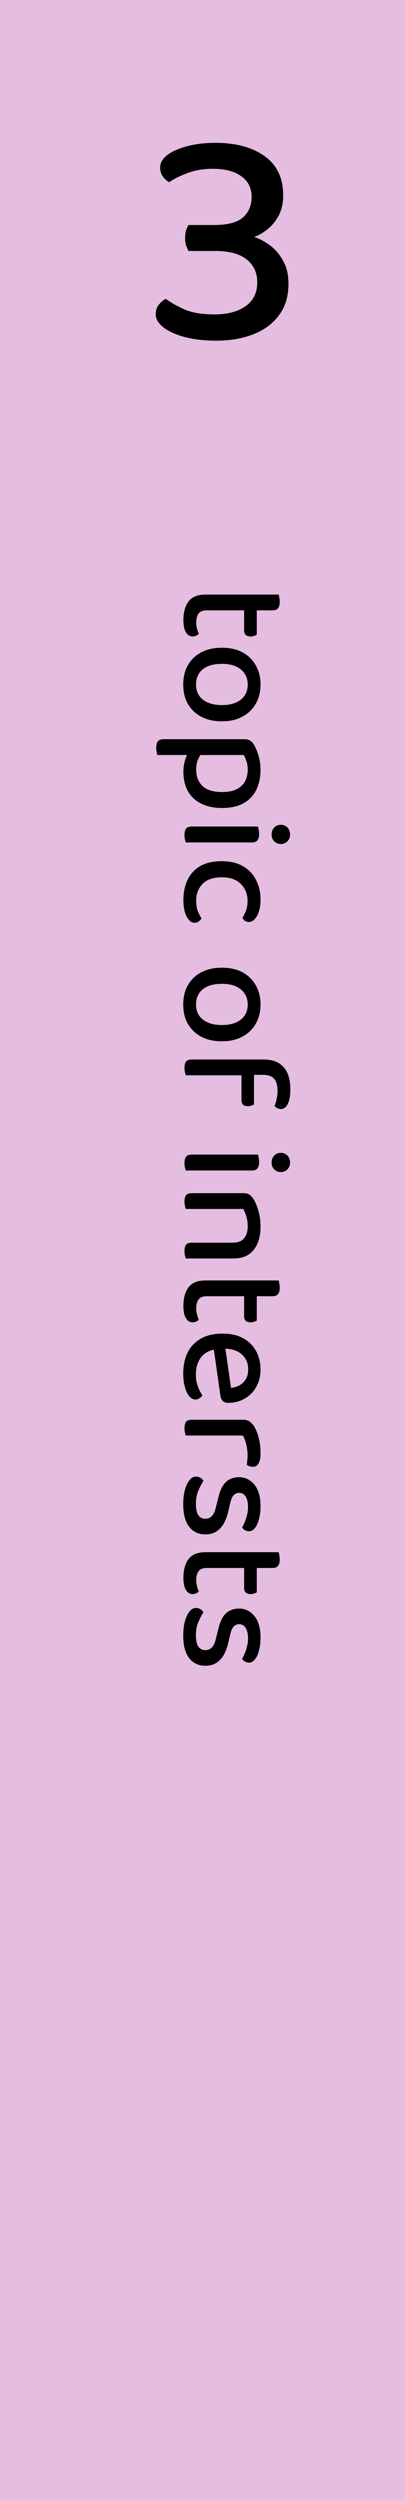 <svg width="166" height="1024" viewBox="0 0 166 1024" fill="none" xmlns="http://www.w3.org/2000/svg">
<rect width="166" height="1025" fill="white"/>
<rect width="166" height="1025" fill="#D291CC" fill-opacity="0.6"/>
<path d="M88.288 58.512C96.736 58.512 103.477 60.347 108.512 64.016C113.547 67.6 116.064 72.933 116.064 80.016C116.064 83.259 115.424 86.075 114.144 88.464C112.864 90.768 111.285 92.645 109.408 94.096C107.531 95.547 105.781 96.528 104.16 97.04C106.464 97.808 108.683 99.003 110.816 100.624C112.949 102.245 114.699 104.336 116.064 106.896C117.515 109.456 118.24 112.571 118.24 116.24C118.24 121.36 116.96 125.627 114.4 129.04C111.925 132.453 108.469 135.056 104.032 136.848C99.595 138.64 94.475 139.536 88.672 139.536C83.637 139.536 79.243 139.024 75.488 138C71.819 136.976 68.96 135.653 66.912 134.032C64.864 132.411 63.84 130.661 63.84 128.784C63.84 127.248 64.224 125.968 64.992 124.944C65.76 123.92 66.741 123.067 67.936 122.384C69.984 123.92 72.544 125.371 75.616 126.736C78.773 128.101 82.869 128.784 87.904 128.784C93.195 128.784 97.419 127.675 100.576 125.456C103.819 123.237 105.44 119.952 105.44 115.6C105.44 111.675 103.989 108.56 101.088 106.256C98.187 103.952 93.92 102.8 88.288 102.8H77.28C76.939 102.203 76.597 101.435 76.256 100.496C76 99.557 75.872 98.576 75.872 97.552C75.872 96.357 76 95.291 76.256 94.352C76.597 93.413 76.939 92.688 77.28 92.176H87.648C93.195 92.176 97.163 91.152 99.552 89.104C101.941 86.971 103.136 84.155 103.136 80.656C103.136 76.987 101.728 74.171 98.912 72.208C96.096 70.16 92.213 69.136 87.264 69.136C83.339 69.136 79.84 69.733 76.768 70.928C73.781 72.037 71.307 73.275 69.344 74.64C68.405 74.128 67.552 73.36 66.784 72.336C66.016 71.227 65.632 69.989 65.632 68.624C65.632 66.747 66.613 65.04 68.576 63.504C70.624 61.968 73.312 60.773 76.64 59.92C80.053 58.981 83.936 58.512 88.288 58.512Z" fill="black"/>
<path d="M92.896 243.544V250.008H84.704C83.125 250.008 82.016 250.456 81.376 251.352C80.736 252.248 80.416 253.507 80.416 255.128C80.416 255.853 80.523 256.621 80.736 257.432C80.949 258.285 81.205 259.011 81.504 259.608C81.205 259.907 80.843 260.163 80.416 260.376C79.989 260.589 79.477 260.696 78.88 260.696C77.771 260.696 76.875 260.12 76.192 258.968C75.509 257.859 75.168 256.195 75.168 253.976C75.168 250.819 75.872 248.28 77.28 246.36C78.688 244.483 81.013 243.544 84.256 243.544H92.896ZM100.064 247.192H105.248V259.992C105.035 260.12 104.693 260.269 104.224 260.44C103.755 260.611 103.264 260.696 102.752 260.696C101.856 260.696 101.173 260.483 100.704 260.056C100.277 259.629 100.064 259.053 100.064 258.328V247.192ZM91.04 250.008V243.544H114.208C114.293 243.8 114.379 244.205 114.464 244.76C114.592 245.315 114.656 245.912 114.656 246.552C114.656 247.704 114.421 248.557 113.952 249.112C113.525 249.709 112.779 250.008 111.712 250.008H91.04ZM90.976 295.462C87.733 295.462 84.917 294.843 82.528 293.606C80.181 292.368 78.347 290.619 77.024 288.358C75.744 286.096 75.104 283.451 75.104 280.422C75.104 277.35 75.744 274.683 77.024 272.422C78.347 270.16 80.181 268.411 82.528 267.174C84.917 265.936 87.733 265.318 90.976 265.318C94.219 265.318 97.013 265.936 99.36 267.174C101.707 268.454 103.52 270.224 104.8 272.486C106.123 274.747 106.784 277.392 106.784 280.422C106.784 283.408 106.123 286.032 104.8 288.294C103.52 290.555 101.707 292.304 99.36 293.542C97.013 294.822 94.219 295.462 90.976 295.462ZM101.536 280.422C101.536 277.819 100.597 275.75 98.72 274.214C96.843 272.678 94.261 271.91 90.976 271.91C87.605 271.91 84.981 272.656 83.104 274.15C81.269 275.643 80.352 277.734 80.352 280.422C80.352 283.067 81.291 285.115 83.168 286.566C85.045 288.059 87.648 288.806 90.976 288.806C94.261 288.806 96.843 288.059 98.72 286.566C100.597 285.072 101.536 283.024 101.536 280.422ZM75.168 316.169C75.168 314.419 75.403 312.798 75.872 311.305C76.341 309.811 76.875 308.659 77.472 307.849H83.232C82.507 308.659 81.845 309.662 81.248 310.857C80.693 312.094 80.416 313.566 80.416 315.273C80.416 318.046 81.269 320.265 82.976 321.929C84.683 323.593 87.371 324.425 91.04 324.425C93.643 324.425 95.691 323.998 97.184 323.145C98.72 322.334 99.829 321.246 100.512 319.881C101.195 318.515 101.536 317.001 101.536 315.337C101.536 313.971 101.365 312.798 101.024 311.817C100.683 310.835 100.32 309.982 99.936 309.257H79.2V302.793H100.192C101.131 302.793 101.877 302.963 102.432 303.305C103.029 303.646 103.605 304.265 104.16 305.161C104.843 306.355 105.44 307.806 105.952 309.513C106.507 311.262 106.784 313.203 106.784 315.337C106.784 318.323 106.229 320.99 105.12 323.337C104.053 325.683 102.347 327.539 100 328.905C97.696 330.27 94.709 330.953 91.04 330.953C87.541 330.953 84.597 330.313 82.208 329.033C79.861 327.795 78.091 326.067 76.896 323.849C75.744 321.63 75.168 319.07 75.168 316.169ZM64.032 306.312C64.032 305.118 64.267 304.222 64.736 303.625C65.205 303.07 65.973 302.793 67.04 302.793H81.184L81.12 309.257H64.48C64.395 308.958 64.309 308.531 64.224 307.977C64.096 307.465 64.032 306.91 64.032 306.312ZM115.104 337.845C116.171 337.845 117.067 338.207 117.792 338.933C118.517 339.701 118.88 340.661 118.88 341.812C118.88 342.965 118.517 343.903 117.792 344.629C117.067 345.354 116.171 345.717 115.104 345.717C114.037 345.717 113.141 345.354 112.416 344.629C111.691 343.903 111.328 342.965 111.328 341.812C111.328 340.661 111.691 339.701 112.416 338.933C113.141 338.207 114.037 337.845 115.104 337.845ZM92.896 338.549V345.077H76.128C76.043 344.778 75.936 344.351 75.808 343.797C75.68 343.285 75.616 342.709 75.616 342.069C75.616 340.917 75.829 340.042 76.256 339.445C76.725 338.847 77.515 338.549 78.624 338.549H92.896ZM89.632 345.077V338.549H105.696C105.824 338.847 105.931 339.253 106.016 339.765C106.144 340.319 106.208 340.917 106.208 341.557C106.208 342.751 105.973 343.626 105.504 344.181C105.077 344.778 104.309 345.077 103.2 345.077H89.632ZM101.472 368.947C101.472 366.216 100.555 363.934 98.72 362.099C96.928 360.264 94.325 359.347 90.912 359.347C87.499 359.347 84.896 360.222 83.104 361.971C81.312 363.763 80.416 366.067 80.416 368.883C80.416 370.59 80.629 372.019 81.056 373.171C81.525 374.323 82.037 375.326 82.592 376.179C82.251 376.734 81.845 377.16 81.376 377.459C80.949 377.8 80.395 377.971 79.712 377.971C78.432 377.971 77.344 377.096 76.448 375.347C75.595 373.598 75.168 371.358 75.168 368.627C75.168 365.512 75.744 362.76 76.896 360.371C78.048 357.982 79.776 356.104 82.08 354.739C84.427 353.416 87.371 352.755 90.912 352.755C94.411 352.755 97.333 353.459 99.68 354.867C102.069 356.275 103.84 358.174 104.992 360.563C106.187 362.952 106.784 365.576 106.784 368.435C106.784 371.166 106.315 373.384 105.376 375.091C104.437 376.798 103.307 377.651 101.984 377.651C101.429 377.651 100.917 377.502 100.448 377.203C99.979 376.904 99.616 376.499 99.36 375.987C99.915 375.091 100.405 374.088 100.832 372.979C101.259 371.912 101.472 370.568 101.472 368.947ZM90.976 426.524C87.733 426.524 84.917 425.905 82.528 424.668C80.181 423.431 78.347 421.681 77.024 419.42C75.744 417.159 75.104 414.513 75.104 411.484C75.104 408.412 75.744 405.745 77.024 403.484C78.347 401.223 80.181 399.473 82.528 398.236C84.917 396.999 87.733 396.38 90.976 396.38C94.219 396.38 97.013 396.999 99.36 398.236C101.707 399.516 103.52 401.287 104.8 403.548C106.123 405.809 106.784 408.455 106.784 411.484C106.784 414.471 106.123 417.095 104.8 419.356C103.52 421.617 101.707 423.367 99.36 424.604C97.013 425.884 94.219 426.524 90.976 426.524ZM101.536 411.484C101.536 408.881 100.597 406.812 98.72 405.276C96.843 403.74 94.261 402.972 90.976 402.972C87.605 402.972 84.981 403.719 83.104 405.212C81.269 406.705 80.352 408.796 80.352 411.484C80.352 414.129 81.291 416.177 83.168 417.628C85.045 419.121 87.648 419.868 90.976 419.868C94.261 419.868 96.843 419.121 98.72 417.628C100.597 416.135 101.536 414.087 101.536 411.484ZM98.976 439.167H104.096V452.415C103.84 452.586 103.477 452.735 103.008 452.863C102.581 453.034 102.091 453.119 101.536 453.119C100.683 453.119 100.043 452.906 99.616 452.479C99.189 452.052 98.976 451.476 98.976 450.751V439.167ZM107.68 440.255H99.808V433.983H107.936C110.539 433.983 112.651 434.474 114.272 435.455C115.893 436.479 117.088 437.887 117.856 439.679C118.624 441.514 119.008 443.647 119.008 446.079C119.008 448.682 118.667 450.687 117.984 452.095C117.301 453.546 116.363 454.271 115.168 454.271C114.613 454.271 114.101 454.143 113.632 453.887C113.205 453.674 112.821 453.375 112.48 452.991C112.864 452.223 113.163 451.284 113.376 450.175C113.632 449.108 113.76 448.042 113.76 446.975C113.76 444.543 113.269 442.815 112.288 441.791C111.349 440.767 109.813 440.255 107.68 440.255ZM102.304 433.983V440.447H76.128C76.043 440.148 75.936 439.722 75.808 439.167C75.68 438.655 75.616 438.1 75.616 437.503C75.616 436.308 75.829 435.412 76.256 434.815C76.725 434.26 77.515 433.983 78.624 433.983H102.304ZM115.104 472.22C116.171 472.22 117.067 472.582 117.792 473.308C118.517 474.076 118.88 475.036 118.88 476.188C118.88 477.34 118.517 478.278 117.792 479.004C117.067 479.729 116.171 480.092 115.104 480.092C114.037 480.092 113.141 479.729 112.416 479.004C111.691 478.278 111.328 477.34 111.328 476.188C111.328 475.036 111.691 474.076 112.416 473.308C113.141 472.582 114.037 472.22 115.104 472.22ZM92.896 472.924V479.452H76.128C76.043 479.153 75.936 478.726 75.808 478.172C75.68 477.66 75.616 477.084 75.616 476.444C75.616 475.292 75.829 474.417 76.256 473.82C76.725 473.222 77.515 472.924 78.624 472.924H92.896ZM89.632 479.452V472.924H105.696C105.824 473.222 105.931 473.628 106.016 474.14C106.144 474.694 106.208 475.292 106.208 475.932C106.208 477.126 105.973 478.001 105.504 478.556C105.077 479.153 104.309 479.452 103.2 479.452H89.632ZM95.648 515.482H89.248V509.018H95.392C97.525 509.018 99.083 508.399 100.064 507.162C101.045 505.967 101.536 504.346 101.536 502.298C101.536 500.805 101.344 499.461 100.96 498.266C100.619 497.071 100.192 496.047 99.68 495.194H89.248V488.73H99.808C100.789 488.73 101.579 488.922 102.176 489.306C102.773 489.69 103.371 490.33 103.968 491.226C104.693 492.421 105.333 493.978 105.888 495.898C106.485 497.818 106.784 499.973 106.784 502.362C106.784 506.458 105.845 509.658 103.968 511.962C102.133 514.309 99.36 515.482 95.648 515.482ZM92.576 488.73V495.194H76.128C76.043 494.895 75.936 494.469 75.808 493.914C75.68 493.402 75.616 492.847 75.616 492.25C75.616 491.055 75.829 490.159 76.256 489.562C76.725 489.007 77.515 488.73 78.624 488.73H92.576ZM92.576 509.018V515.482H76.128C76.043 515.226 75.936 514.821 75.808 514.266C75.68 513.711 75.616 513.135 75.616 512.538C75.616 511.301 75.829 510.405 76.256 509.85C76.725 509.295 77.515 509.018 78.624 509.018H92.576ZM92.896 524.482L92.896 530.946H84.704C83.125 530.946 82.016 531.394 81.376 532.29C80.736 533.186 80.416 534.444 80.416 536.066C80.416 536.791 80.523 537.559 80.736 538.37C80.949 539.223 81.205 539.948 81.504 540.546C81.205 540.844 80.843 541.1 80.416 541.314C79.989 541.527 79.477 541.634 78.88 541.634C77.771 541.634 76.875 541.058 76.192 539.906C75.509 538.796 75.168 537.132 75.168 534.914C75.168 531.756 75.872 529.218 77.28 527.298C78.688 525.42 81.013 524.482 84.256 524.482H92.896ZM100.064 528.13H105.248L105.248 540.93C105.035 541.058 104.693 541.207 104.224 541.378C103.755 541.548 103.264 541.634 102.752 541.634C101.856 541.634 101.173 541.42 100.704 540.994C100.277 540.567 100.064 539.991 100.064 539.266L100.064 528.13ZM91.04 530.946L91.04 524.482H114.208C114.293 524.738 114.379 525.143 114.464 525.698C114.592 526.252 114.656 526.85 114.656 527.49C114.656 528.642 114.421 529.495 113.952 530.05C113.525 530.647 112.779 530.946 111.712 530.946H91.04ZM87.328 550.479L92.064 550.223L94.688 568.463C96.693 568.292 98.357 567.567 99.68 566.287C101.045 565.007 101.728 563.194 101.728 560.847C101.728 558.415 100.875 556.41 99.168 554.831C97.461 553.252 95.008 552.442 91.808 552.399L89.504 552.527C86.432 552.826 84.128 553.892 82.592 555.727C81.056 557.604 80.288 560.058 80.288 563.087C80.288 564.879 80.565 566.5 81.12 567.951C81.675 569.444 82.293 570.639 82.976 571.535C82.635 572.047 82.208 572.452 81.696 572.751C81.227 573.092 80.693 573.263 80.096 573.263C79.157 573.263 78.304 572.794 77.536 571.855C76.768 570.916 76.171 569.636 75.744 568.015C75.317 566.436 75.104 564.666 75.104 562.703C75.104 559.375 75.701 556.474 76.896 553.999C78.133 551.567 79.947 549.668 82.336 548.303C84.768 546.938 87.733 546.255 91.232 546.255C93.749 546.255 95.968 546.618 97.888 547.343C99.851 548.111 101.472 549.156 102.752 550.479C104.075 551.802 105.077 553.359 105.76 555.151C106.443 556.943 106.784 558.863 106.784 560.911C106.784 563.599 106.208 565.967 105.056 568.015C103.947 570.063 102.389 571.663 100.384 572.815C98.421 574.01 96.139 574.607 93.536 574.607C92.512 574.607 91.744 574.33 91.232 573.775C90.763 573.263 90.464 572.559 90.336 571.663L87.328 550.479ZM99.552 588.007H90.144V581.543H99.68C100.704 581.543 101.536 581.756 102.176 582.183C102.859 582.609 103.499 583.271 104.096 584.167C104.864 585.361 105.504 586.919 106.016 588.839C106.528 590.801 106.784 592.935 106.784 595.239C106.784 598.951 105.739 600.807 103.648 600.807C103.136 600.807 102.667 600.721 102.24 600.551C101.813 600.423 101.451 600.231 101.152 599.975C101.237 599.548 101.301 598.993 101.344 598.311C101.429 597.671 101.472 597.009 101.472 596.327C101.472 594.577 101.28 592.977 100.896 591.527C100.555 590.119 100.107 588.945 99.552 588.007ZM92.896 581.543L92.32 588.007H76.128C76.043 587.708 75.936 587.281 75.808 586.727C75.68 586.215 75.616 585.66 75.616 585.062C75.616 583.868 75.829 582.972 76.256 582.375C76.725 581.82 77.515 581.543 78.624 581.543H92.896ZM84.192 628.498C81.333 628.498 79.093 627.431 77.472 625.298C75.893 623.207 75.104 620.156 75.104 616.146C75.104 612.818 75.616 610.087 76.64 607.954C77.664 605.863 78.88 604.818 80.288 604.818C80.928 604.818 81.525 604.967 82.08 605.266C82.635 605.607 83.061 606.055 83.36 606.61C82.592 607.804 81.888 609.17 81.248 610.706C80.608 612.242 80.288 614.012 80.288 616.018C80.288 620.071 81.589 622.098 84.192 622.098C85.259 622.098 86.133 621.735 86.816 621.01C87.499 620.327 88.011 619.303 88.352 617.938L89.504 613.394C90.144 610.535 91.168 608.423 92.576 607.058C93.984 605.735 95.797 605.074 98.016 605.074C100.491 605.074 102.56 606.076 104.224 608.082C105.931 610.13 106.784 613.074 106.784 616.914C106.784 618.919 106.571 620.69 106.144 622.226C105.76 623.804 105.205 625.02 104.48 625.874C103.797 626.77 103.008 627.218 102.112 627.218C101.472 627.218 100.896 627.068 100.384 626.77C99.872 626.471 99.488 626.087 99.232 625.618C99.573 625.106 99.915 624.423 100.256 623.57C100.64 622.759 100.96 621.799 101.216 620.69C101.515 619.623 101.664 618.492 101.664 617.298C101.664 615.506 101.344 614.076 100.704 613.01C100.064 611.986 99.168 611.474 98.016 611.474C97.163 611.474 96.437 611.772 95.84 612.37C95.243 612.967 94.773 613.97 94.432 615.378L93.536 619.218C92.768 622.375 91.616 624.7 90.08 626.194C88.587 627.73 86.624 628.498 84.192 628.498ZM92.896 635.794V642.258H84.704C83.125 642.258 82.016 642.706 81.376 643.602C80.736 644.498 80.416 645.757 80.416 647.378C80.416 648.103 80.523 648.871 80.736 649.682C80.949 650.535 81.205 651.261 81.504 651.858C81.205 652.157 80.843 652.413 80.416 652.626C79.989 652.839 79.477 652.946 78.88 652.946C77.771 652.946 76.875 652.37 76.192 651.218C75.509 650.109 75.168 648.445 75.168 646.226C75.168 643.069 75.872 640.53 77.28 638.61C78.688 636.733 81.013 635.794 84.256 635.794H92.896ZM100.064 639.442H105.248V652.242C105.035 652.37 104.693 652.519 104.224 652.69C103.755 652.861 103.264 652.946 102.752 652.946C101.856 652.946 101.173 652.733 100.704 652.306C100.277 651.879 100.064 651.303 100.064 650.578V639.442ZM91.04 642.258V635.794H114.208C114.293 636.05 114.379 636.455 114.464 637.01C114.592 637.565 114.656 638.162 114.656 638.802C114.656 639.954 114.421 640.807 113.952 641.362C113.525 641.959 112.779 642.258 111.712 642.258H91.04ZM84.192 682.31C81.333 682.31 79.093 681.243 77.472 679.11C75.893 677.019 75.104 673.969 75.104 669.958C75.104 666.63 75.616 663.899 76.64 661.766C77.664 659.675 78.88 658.63 80.288 658.63C80.928 658.63 81.525 658.779 82.08 659.078C82.635 659.419 83.061 659.867 83.36 660.422C82.592 661.617 81.888 662.982 81.248 664.518C80.608 666.054 80.288 667.825 80.288 669.83C80.288 673.883 81.589 675.91 84.192 675.91C85.259 675.91 86.133 675.547 86.816 674.822C87.499 674.139 88.011 673.115 88.352 671.75L89.504 667.206C90.144 664.347 91.168 662.235 92.576 660.87C93.984 659.547 95.797 658.886 98.016 658.886C100.491 658.886 102.56 659.889 104.224 661.894C105.931 663.942 106.784 666.886 106.784 670.726C106.784 672.731 106.571 674.502 106.144 676.038C105.76 677.617 105.205 678.833 104.48 679.686C103.797 680.582 103.008 681.03 102.112 681.03C101.472 681.03 100.896 680.881 100.384 680.582C99.872 680.283 99.488 679.899 99.232 679.43C99.573 678.918 99.915 678.235 100.256 677.382C100.64 676.571 100.96 675.611 101.216 674.502C101.515 673.435 101.664 672.305 101.664 671.11C101.664 669.318 101.344 667.889 100.704 666.822C100.064 665.798 99.168 665.286 98.016 665.286C97.163 665.286 96.437 665.585 95.84 666.182C95.243 666.779 94.773 667.782 94.432 669.19L93.536 673.03C92.768 676.187 91.616 678.513 90.08 680.006C88.587 681.542 86.624 682.31 84.192 682.31Z" fill="black"/>
</svg>
